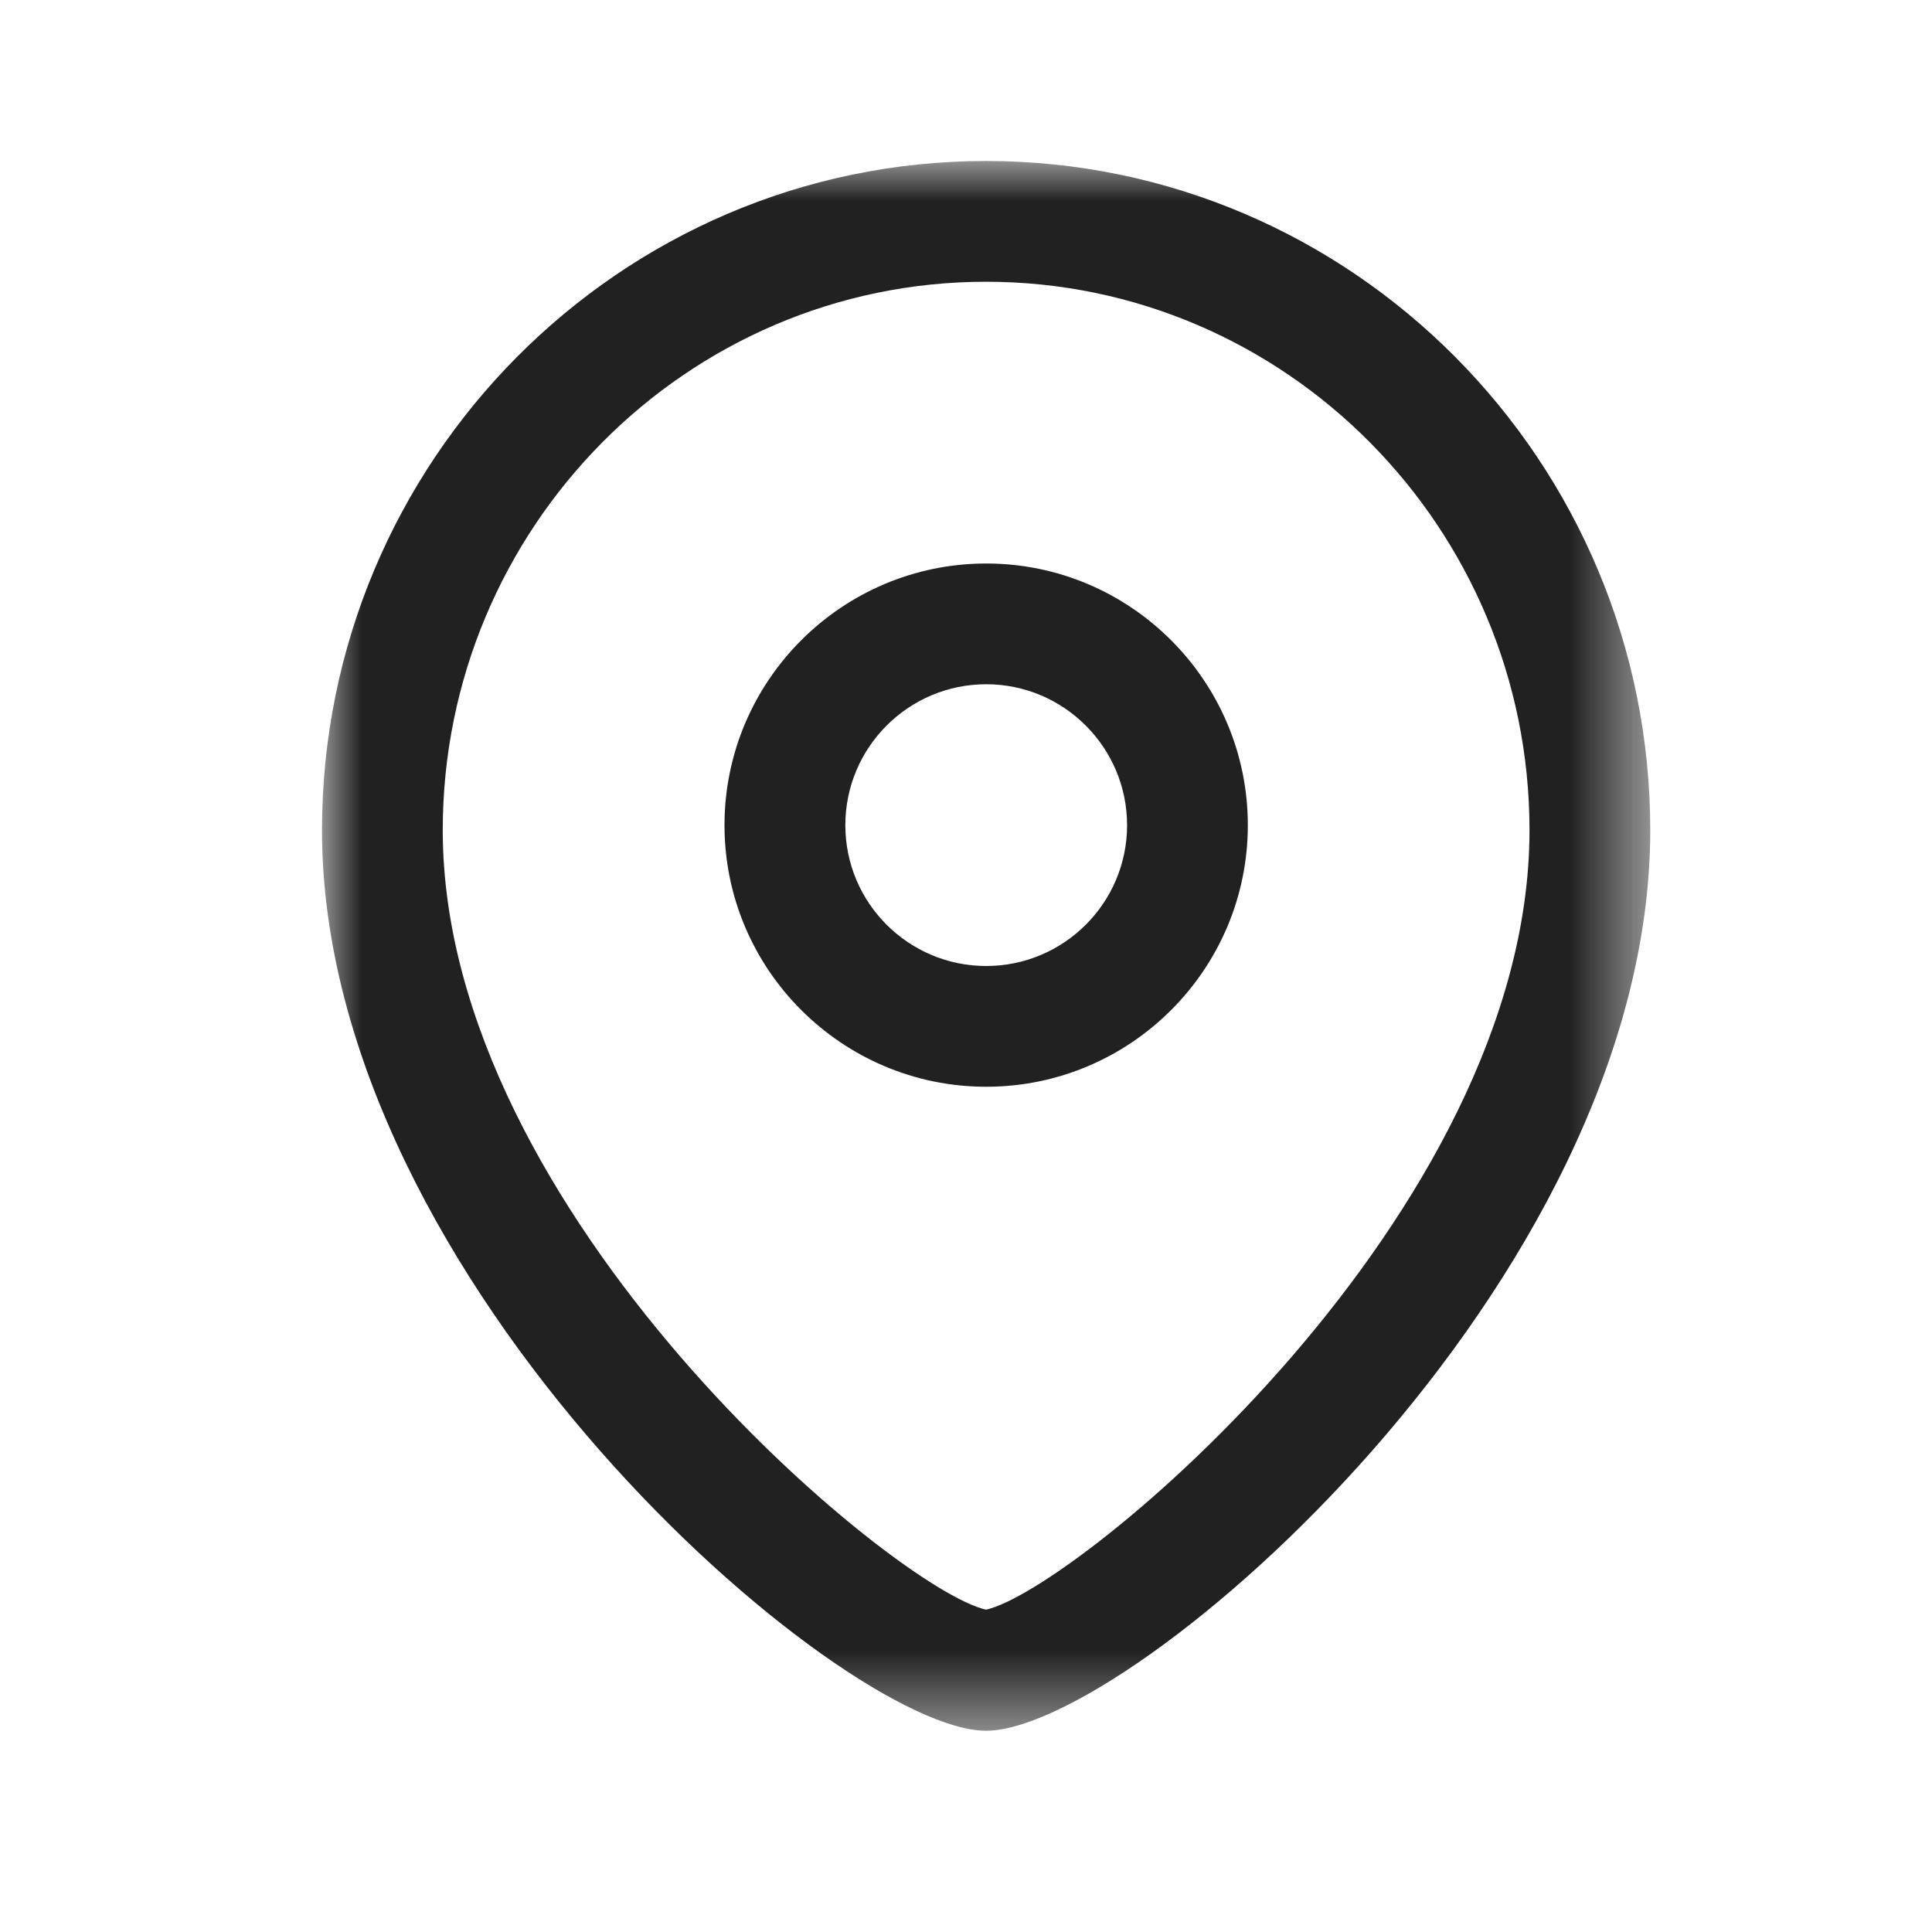 <svg width="24" height="24" viewBox="0 0 24 24" fill="none" xmlns="http://www.w3.org/2000/svg" xmlns:xlink="http://www.w3.org/1999/xlink">
	<desc>
			Created with Pixso.
	</desc>
	<defs>
		<clipPath id="clip430_8858">
			<rect id="Iconly/Light-Outline/Location" width="24" height="24" fill="white" fill-opacity="0"/>
		</clipPath>
	</defs>
	<rect id="Iconly/Light-Outline/Location" width="24" height="24" fill="#FFFFFF" fill-opacity="0"/>
	<g clip-path="url(#clip430_8858)">
		<path id="Fill 1" d="M9 10.251C9 12.043 10.459 13.5 12.251 13.5C14.043 13.5 15.501 12.043 15.501 10.251C15.501 8.458 14.043 7 12.251 7C10.459 7 9 8.458 9 10.251ZM10.501 10.251C10.501 9.285 11.285 8.5 12.251 8.5C13.216 8.5 14.001 9.285 14.001 10.251C14.001 11.216 13.216 12 12.251 12C11.285 12 10.501 11.216 10.501 10.251Z" clip-rule="evenodd" fill="#212121" fill-opacity="1" fill-rule="evenodd"/>
		<mask id="mask430_8864" mask-type="alpha" maskUnits="userSpaceOnUse" x="4" y="2" width="16.5" height="19.5">
			<path id="Clip 4" d="M4 2L20.49 2L20.49 21.5L4 21.5L4 2Z" fill="#000000" fill-opacity="1" fill-rule="evenodd"/>
		</mask>
		<g mask="url(#mask430_8864)">
			<path id="Fill 3" d="M4 10.313C4 15.948 10.456 21.5 12.249 21.5C14.043 21.5 20.5 15.948 20.5 10.313C20.5 5.729 16.799 2 12.249 2C7.7 2 4 5.729 4 10.313ZM5.5 10.313C5.5 6.557 8.528 3.5 12.249 3.5C15.971 3.5 19 6.557 19 10.313C19 15.091 13.376 19.747 12.249 19.996C11.123 19.748 5.5 15.092 5.5 10.313Z" clip-rule="evenodd" fill="#212121" fill-opacity="1" fill-rule="evenodd"/>
		</g>
	</g>
</svg>
